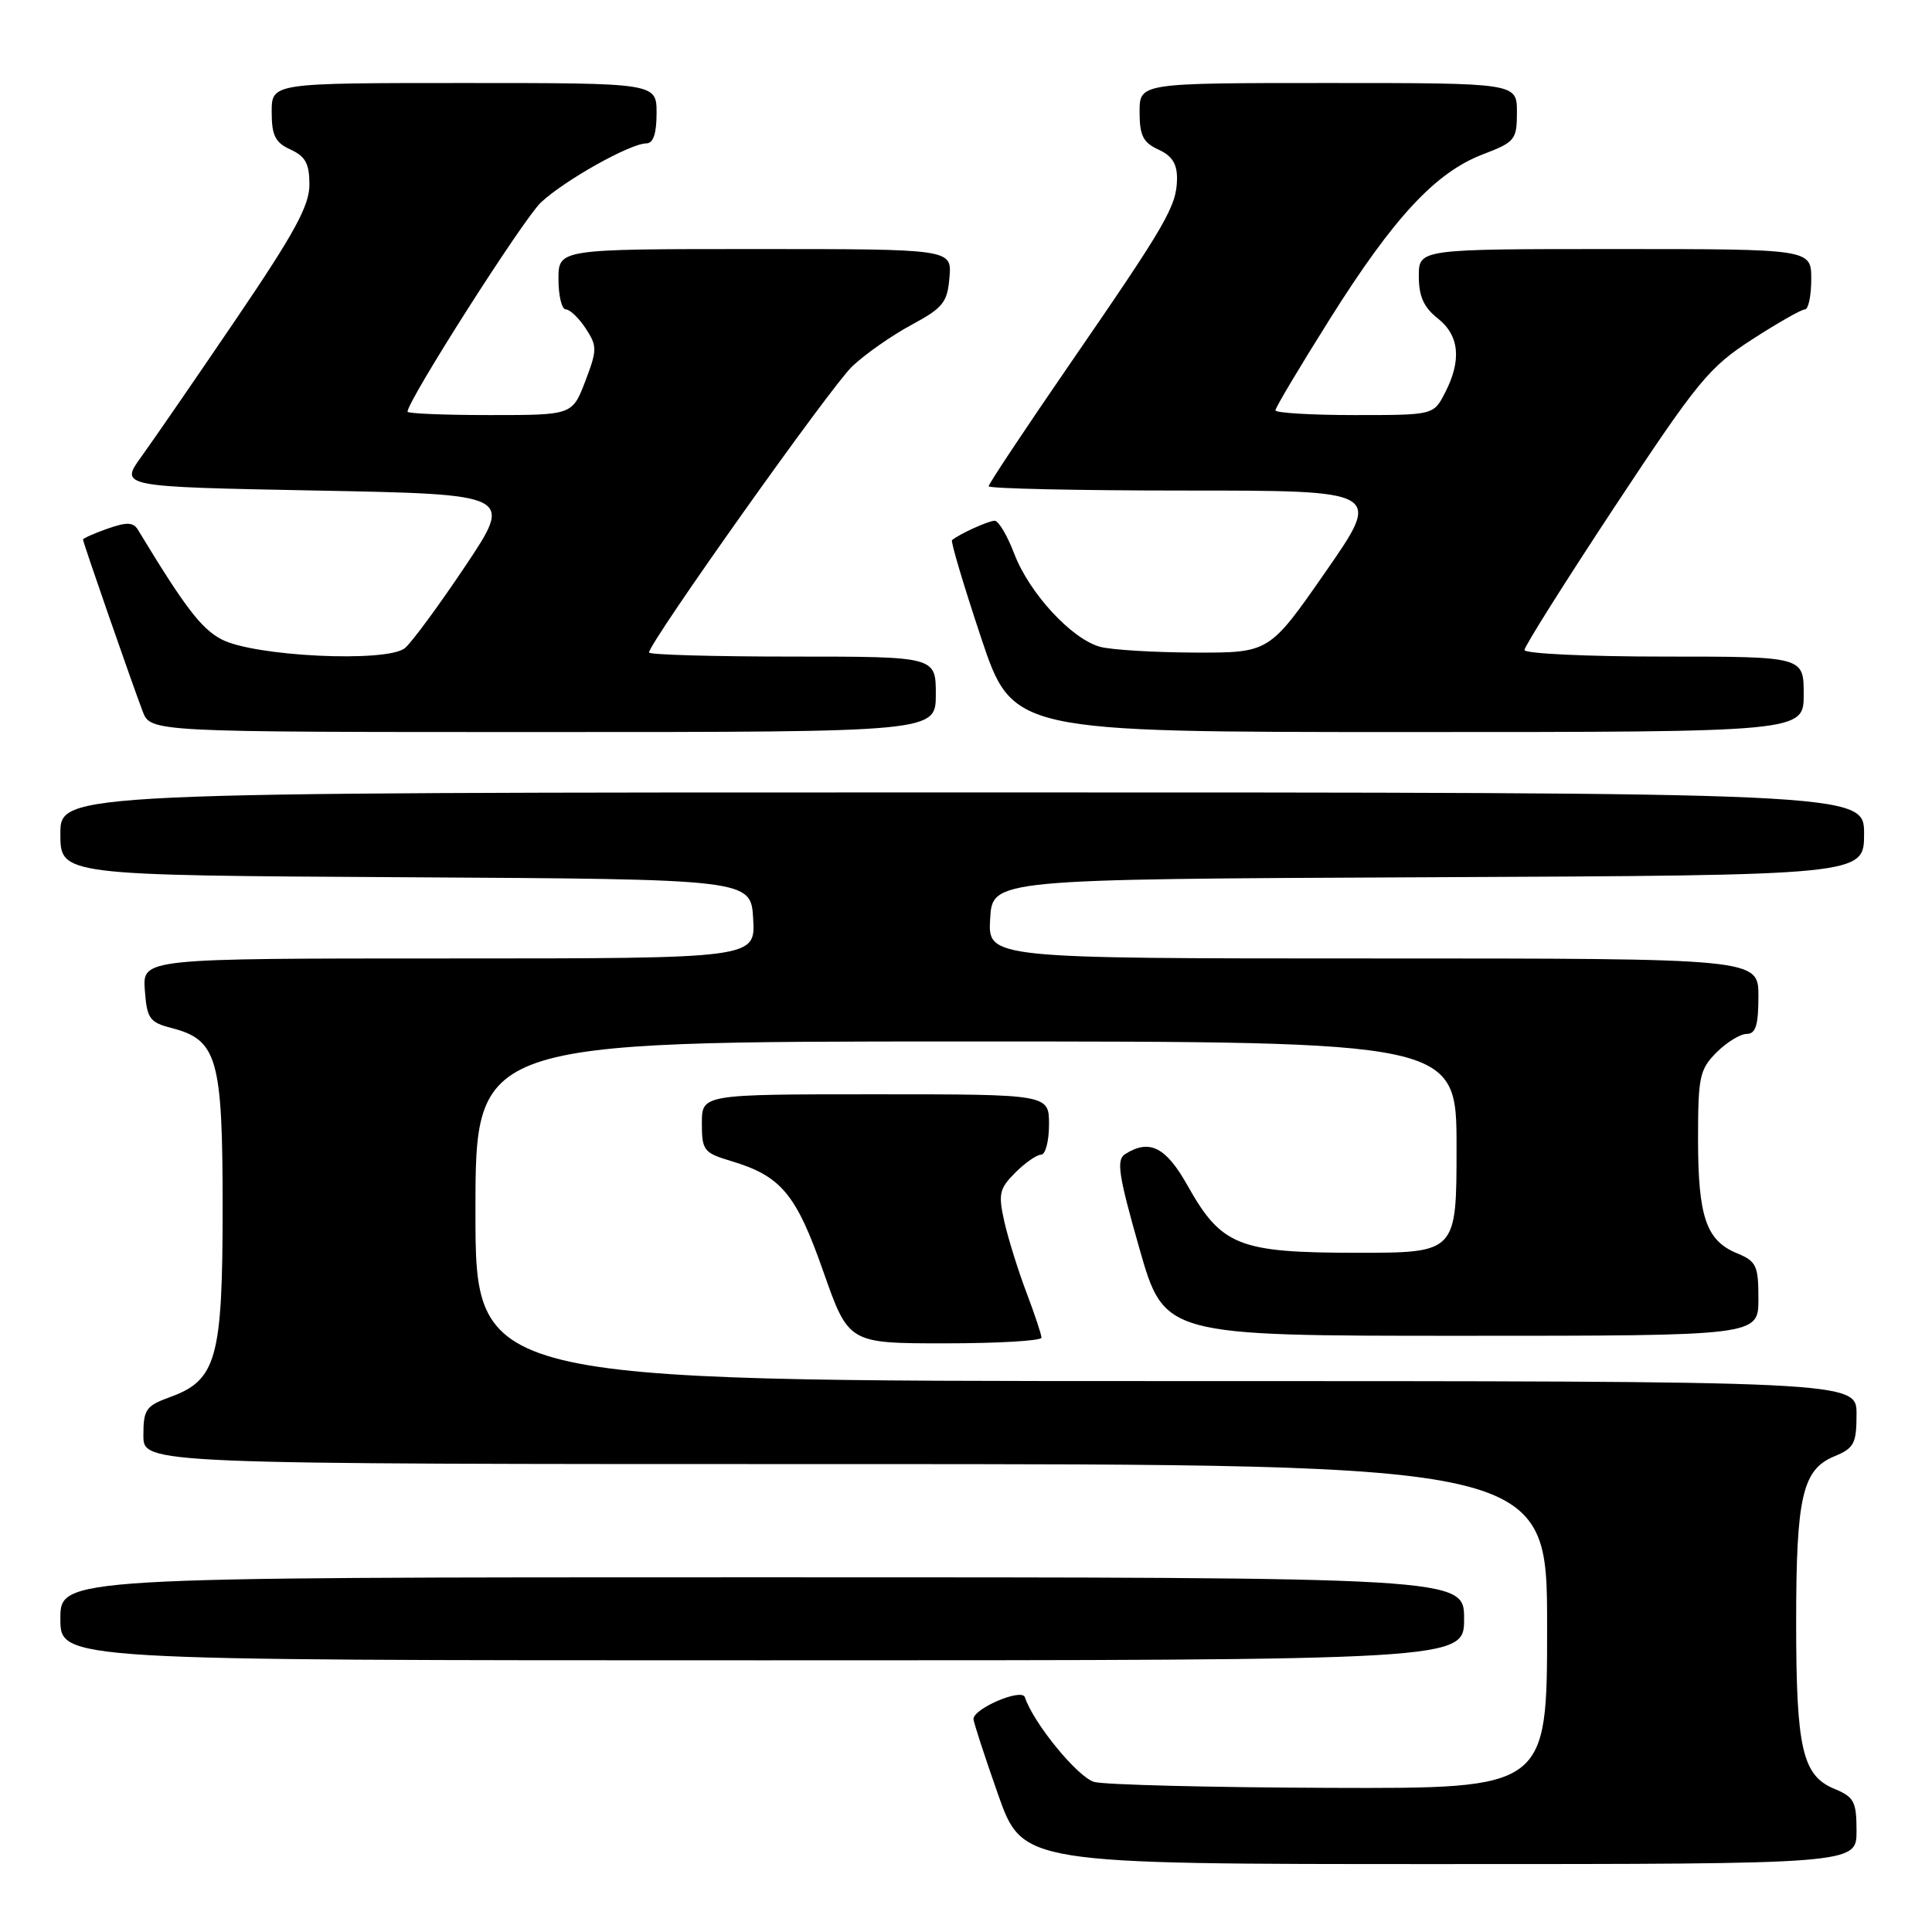 <?xml version="1.0" encoding="UTF-8" standalone="no"?>
<!DOCTYPE svg PUBLIC "-//W3C//DTD SVG 1.1//EN" "http://www.w3.org/Graphics/SVG/1.1/DTD/svg11.dtd" >
<svg xmlns="http://www.w3.org/2000/svg" xmlns:xlink="http://www.w3.org/1999/xlink" version="1.1" viewBox="0 0 256 256">
 <g >
 <path fill="currentColor"
d=" M 246.00 242.62 C 246.00 238.72 245.68 238.11 243.06 237.03 C 238.82 235.27 238.00 231.68 238.00 215.00 C 238.00 198.32 238.82 194.73 243.06 192.97 C 245.68 191.89 246.00 191.28 246.00 187.38 C 246.00 183.00 246.00 183.00 154.50 183.00 C 63.00 183.00 63.00 183.00 63.00 160.50 C 63.00 138.00 63.00 138.00 128.00 138.00 C 193.00 138.00 193.00 138.00 193.00 152.00 C 193.00 166.00 193.00 166.00 179.75 166.00 C 164.12 165.99 161.85 165.09 157.35 157.08 C 154.48 151.97 152.31 150.88 149.08 152.93 C 147.90 153.68 148.20 155.69 150.97 165.41 C 154.28 177.00 154.28 177.00 193.64 177.00 C 233.00 177.00 233.00 177.00 233.00 172.12 C 233.00 167.69 232.74 167.13 230.13 166.05 C 226.07 164.37 225.00 161.20 225.00 150.91 C 225.00 142.69 225.21 141.70 227.45 139.45 C 228.80 138.10 230.60 137.00 231.45 137.00 C 232.64 137.00 233.00 135.84 233.00 132.00 C 233.00 127.00 233.00 127.00 181.95 127.00 C 130.90 127.00 130.90 127.00 131.20 121.75 C 131.50 116.50 131.50 116.50 189.25 116.24 C 247.00 115.98 247.00 115.98 247.00 110.49 C 247.00 105.00 247.00 105.00 127.50 105.00 C 8.00 105.00 8.00 105.00 8.00 110.49 C 8.00 115.98 8.00 115.98 53.75 116.24 C 99.50 116.50 99.50 116.50 99.80 121.75 C 100.10 127.00 100.10 127.00 59.49 127.00 C 18.89 127.00 18.89 127.00 19.19 131.19 C 19.47 134.98 19.81 135.46 22.74 136.22 C 28.80 137.78 29.50 140.25 29.50 159.96 C 29.50 180.01 28.70 182.89 22.51 185.13 C 19.34 186.28 19.00 186.76 19.00 190.20 C 19.00 194.00 19.00 194.00 112.00 194.00 C 205.00 194.00 205.00 194.00 205.00 215.50 C 205.00 237.00 205.00 237.00 176.25 236.90 C 160.44 236.85 146.38 236.49 145.00 236.12 C 142.83 235.52 136.95 228.36 135.80 224.89 C 135.39 223.66 129.01 226.37 128.99 227.78 C 128.99 228.17 130.45 232.66 132.24 237.75 C 135.50 247.00 135.50 247.00 190.75 247.00 C 246.00 247.00 246.00 247.00 246.00 242.62 Z  M 194.00 214.50 C 194.00 209.00 194.00 209.00 101.00 209.00 C 8.00 209.00 8.00 209.00 8.00 214.50 C 8.00 220.00 8.00 220.00 101.00 220.00 C 194.00 220.00 194.00 220.00 194.00 214.50 Z  M 138.00 177.25 C 138.00 176.84 137.10 174.14 136.01 171.26 C 134.91 168.37 133.60 164.15 133.08 161.88 C 132.26 158.20 132.41 157.50 134.53 155.38 C 135.84 154.07 137.38 153.00 137.95 153.00 C 138.53 153.00 139.00 151.20 139.00 149.00 C 139.00 145.00 139.00 145.00 116.00 145.00 C 93.00 145.00 93.00 145.00 93.00 148.84 C 93.00 152.43 93.25 152.76 96.86 153.84 C 103.51 155.83 105.48 158.19 109.09 168.47 C 112.44 178.00 112.44 178.00 125.22 178.00 C 132.25 178.00 138.00 177.66 138.00 177.25 Z  M 124.00 92.00 C 124.00 87.00 124.00 87.00 105.00 87.00 C 94.55 87.00 86.00 86.76 86.00 86.46 C 86.00 85.17 110.10 51.22 112.91 48.56 C 114.61 46.94 118.14 44.47 120.75 43.06 C 124.97 40.79 125.53 40.08 125.81 36.75 C 126.12 33.00 126.12 33.00 100.06 33.00 C 74.00 33.00 74.00 33.00 74.00 37.00 C 74.00 39.20 74.44 41.00 74.98 41.00 C 75.51 41.00 76.70 42.13 77.61 43.52 C 79.14 45.87 79.14 46.35 77.55 50.52 C 75.83 55.00 75.83 55.00 64.92 55.00 C 58.91 55.00 54.00 54.80 54.00 54.55 C 54.00 53.09 69.33 29.04 71.67 26.83 C 74.79 23.90 83.52 19.00 85.65 19.00 C 86.56 19.00 87.00 17.69 87.00 15.00 C 87.00 11.00 87.00 11.00 61.50 11.00 C 36.00 11.00 36.00 11.00 36.00 14.84 C 36.00 17.96 36.47 18.89 38.50 19.82 C 40.48 20.72 41.00 21.69 41.00 24.47 C 41.00 27.25 39.01 30.90 31.31 42.24 C 25.99 50.08 20.33 58.30 18.74 60.50 C 15.85 64.50 15.85 64.50 41.93 65.00 C 68.01 65.50 68.01 65.50 61.66 75.00 C 58.16 80.23 54.56 85.12 53.66 85.87 C 51.30 87.83 33.63 86.99 29.34 84.71 C 26.65 83.29 24.48 80.44 18.28 70.20 C 17.67 69.19 16.81 69.15 14.25 70.05 C 12.46 70.68 11.00 71.33 11.00 71.50 C 11.00 71.87 17.43 90.38 18.90 94.25 C 19.95 97.00 19.95 97.00 71.98 97.00 C 124.00 97.00 124.00 97.00 124.00 92.00 Z  M 239.00 92.00 C 239.00 87.00 239.00 87.00 220.50 87.00 C 210.32 87.00 202.00 86.61 202.00 86.13 C 202.00 85.65 207.39 77.09 213.97 67.12 C 224.93 50.53 226.47 48.65 232.13 45.00 C 235.53 42.80 238.69 41.00 239.16 41.00 C 239.62 41.00 240.00 39.20 240.00 37.00 C 240.00 33.00 240.00 33.00 214.00 33.00 C 188.00 33.00 188.00 33.00 188.00 36.61 C 188.00 39.26 188.66 40.73 190.50 42.18 C 193.38 44.44 193.70 47.74 191.47 52.05 C 189.95 55.00 189.95 55.00 179.47 55.00 C 173.71 55.00 169.00 54.71 169.00 54.37 C 169.00 54.02 172.26 48.55 176.25 42.21 C 184.70 28.78 190.23 22.84 196.49 20.45 C 200.76 18.82 201.00 18.52 201.00 14.86 C 201.00 11.00 201.00 11.00 176.00 11.00 C 151.00 11.00 151.00 11.00 151.00 14.84 C 151.00 17.96 151.47 18.89 153.50 19.82 C 155.31 20.64 155.99 21.72 155.96 23.73 C 155.90 27.33 154.60 29.59 141.75 48.25 C 135.84 56.84 131.00 64.12 131.00 64.43 C 131.00 64.74 142.73 65.00 157.06 65.00 C 183.13 65.00 183.13 65.00 175.66 75.75 C 168.19 86.50 168.19 86.50 158.34 86.47 C 152.93 86.45 147.28 86.11 145.79 85.71 C 142.02 84.70 136.40 78.62 134.40 73.39 C 133.48 70.97 132.31 69.00 131.80 69.00 C 130.98 69.00 127.09 70.77 126.15 71.57 C 125.95 71.74 127.68 77.53 129.98 84.44 C 134.17 97.00 134.17 97.00 186.58 97.00 C 239.00 97.00 239.00 97.00 239.00 92.00 Z "/>
</g>
</svg>
